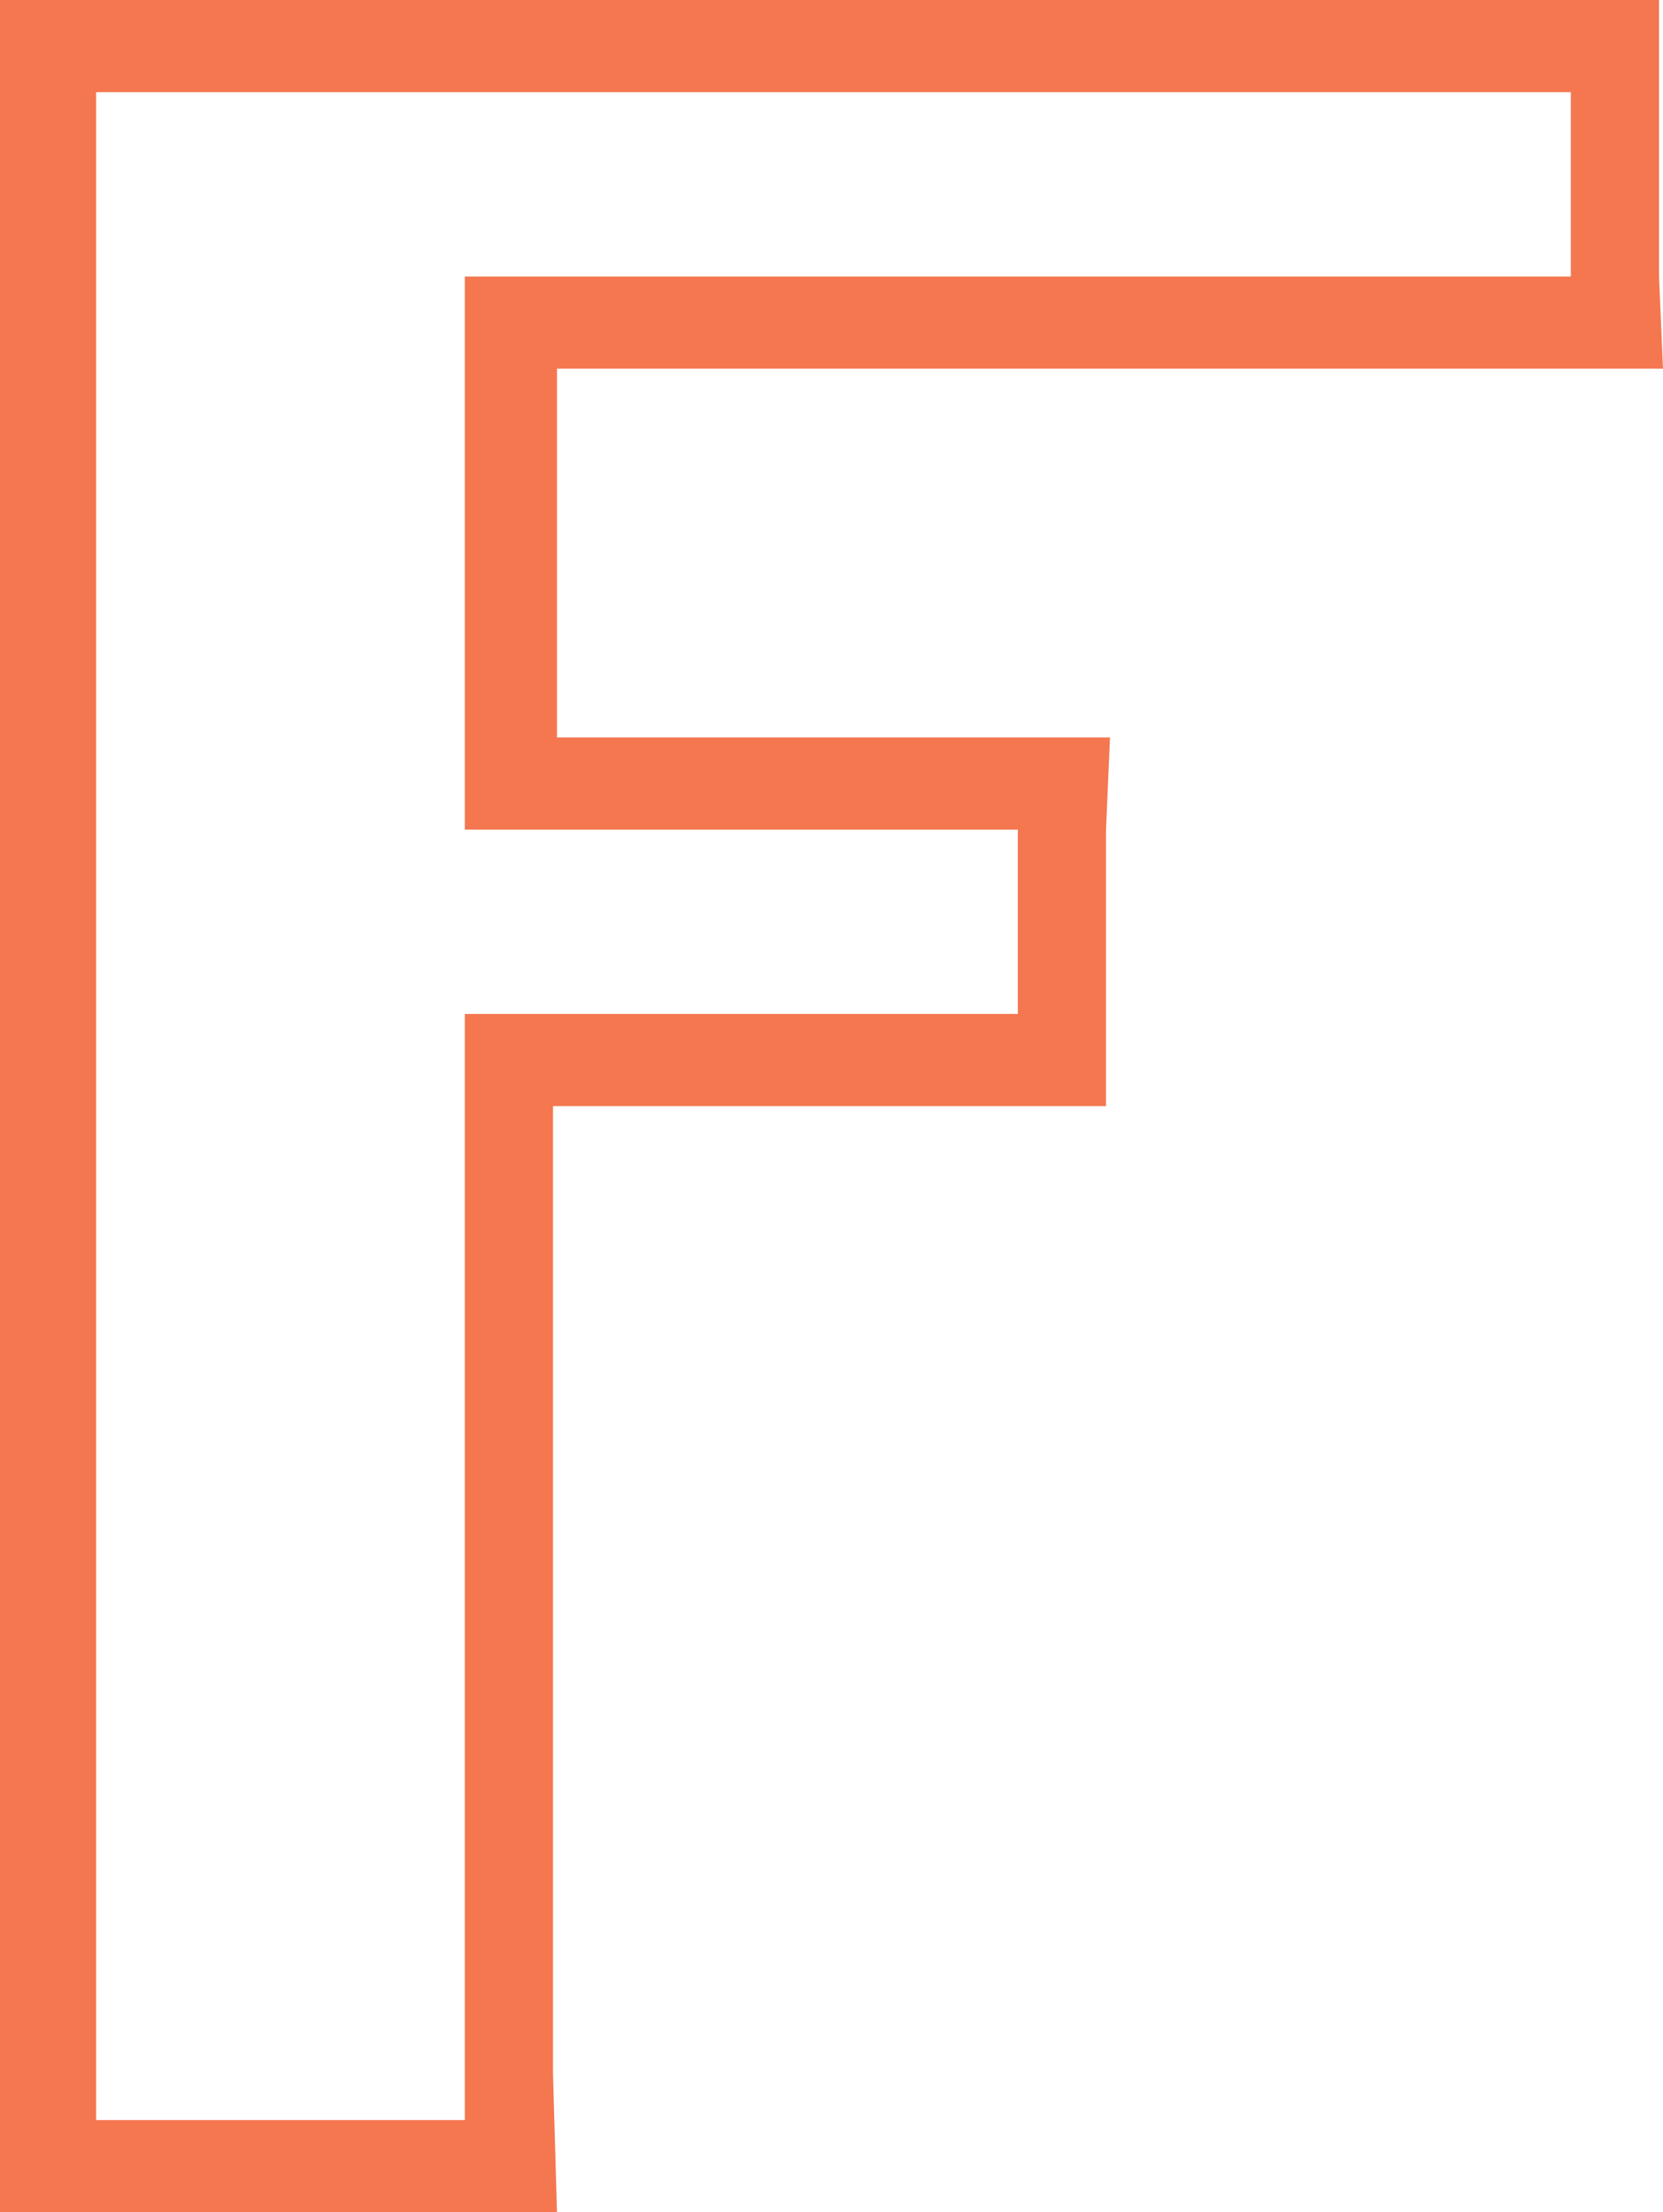 <?xml version="1.0" encoding="UTF-8"?>
<svg xmlns="http://www.w3.org/2000/svg" xmlns:xlink="http://www.w3.org/1999/xlink" width="18.043pt" height="24pt" viewBox="0 0 18.043 24" version="1.1">
<g id="surface1">
<path style=" stroke:none;fill-rule:nonzero;fill:rgb(95.686%,46.667%,31.373%);fill-opacity:1;" d="M 0 0 L 0 24 L 6.043 24 L 6 22.5 L 6 12 L 12 12 L 12 9 L 12.043 8 L 6.043 8 L 6.043 4 L 18.043 4 L 18 3 L 18 0 Z M 1.043 1 L 17.043 1 L 17.043 3 L 5.043 3 L 5.043 9 L 11.043 9 L 11.043 11 L 5.043 11 L 5.043 23 L 1.043 23 Z M 1.043 1 "/>
</g>
</svg>
